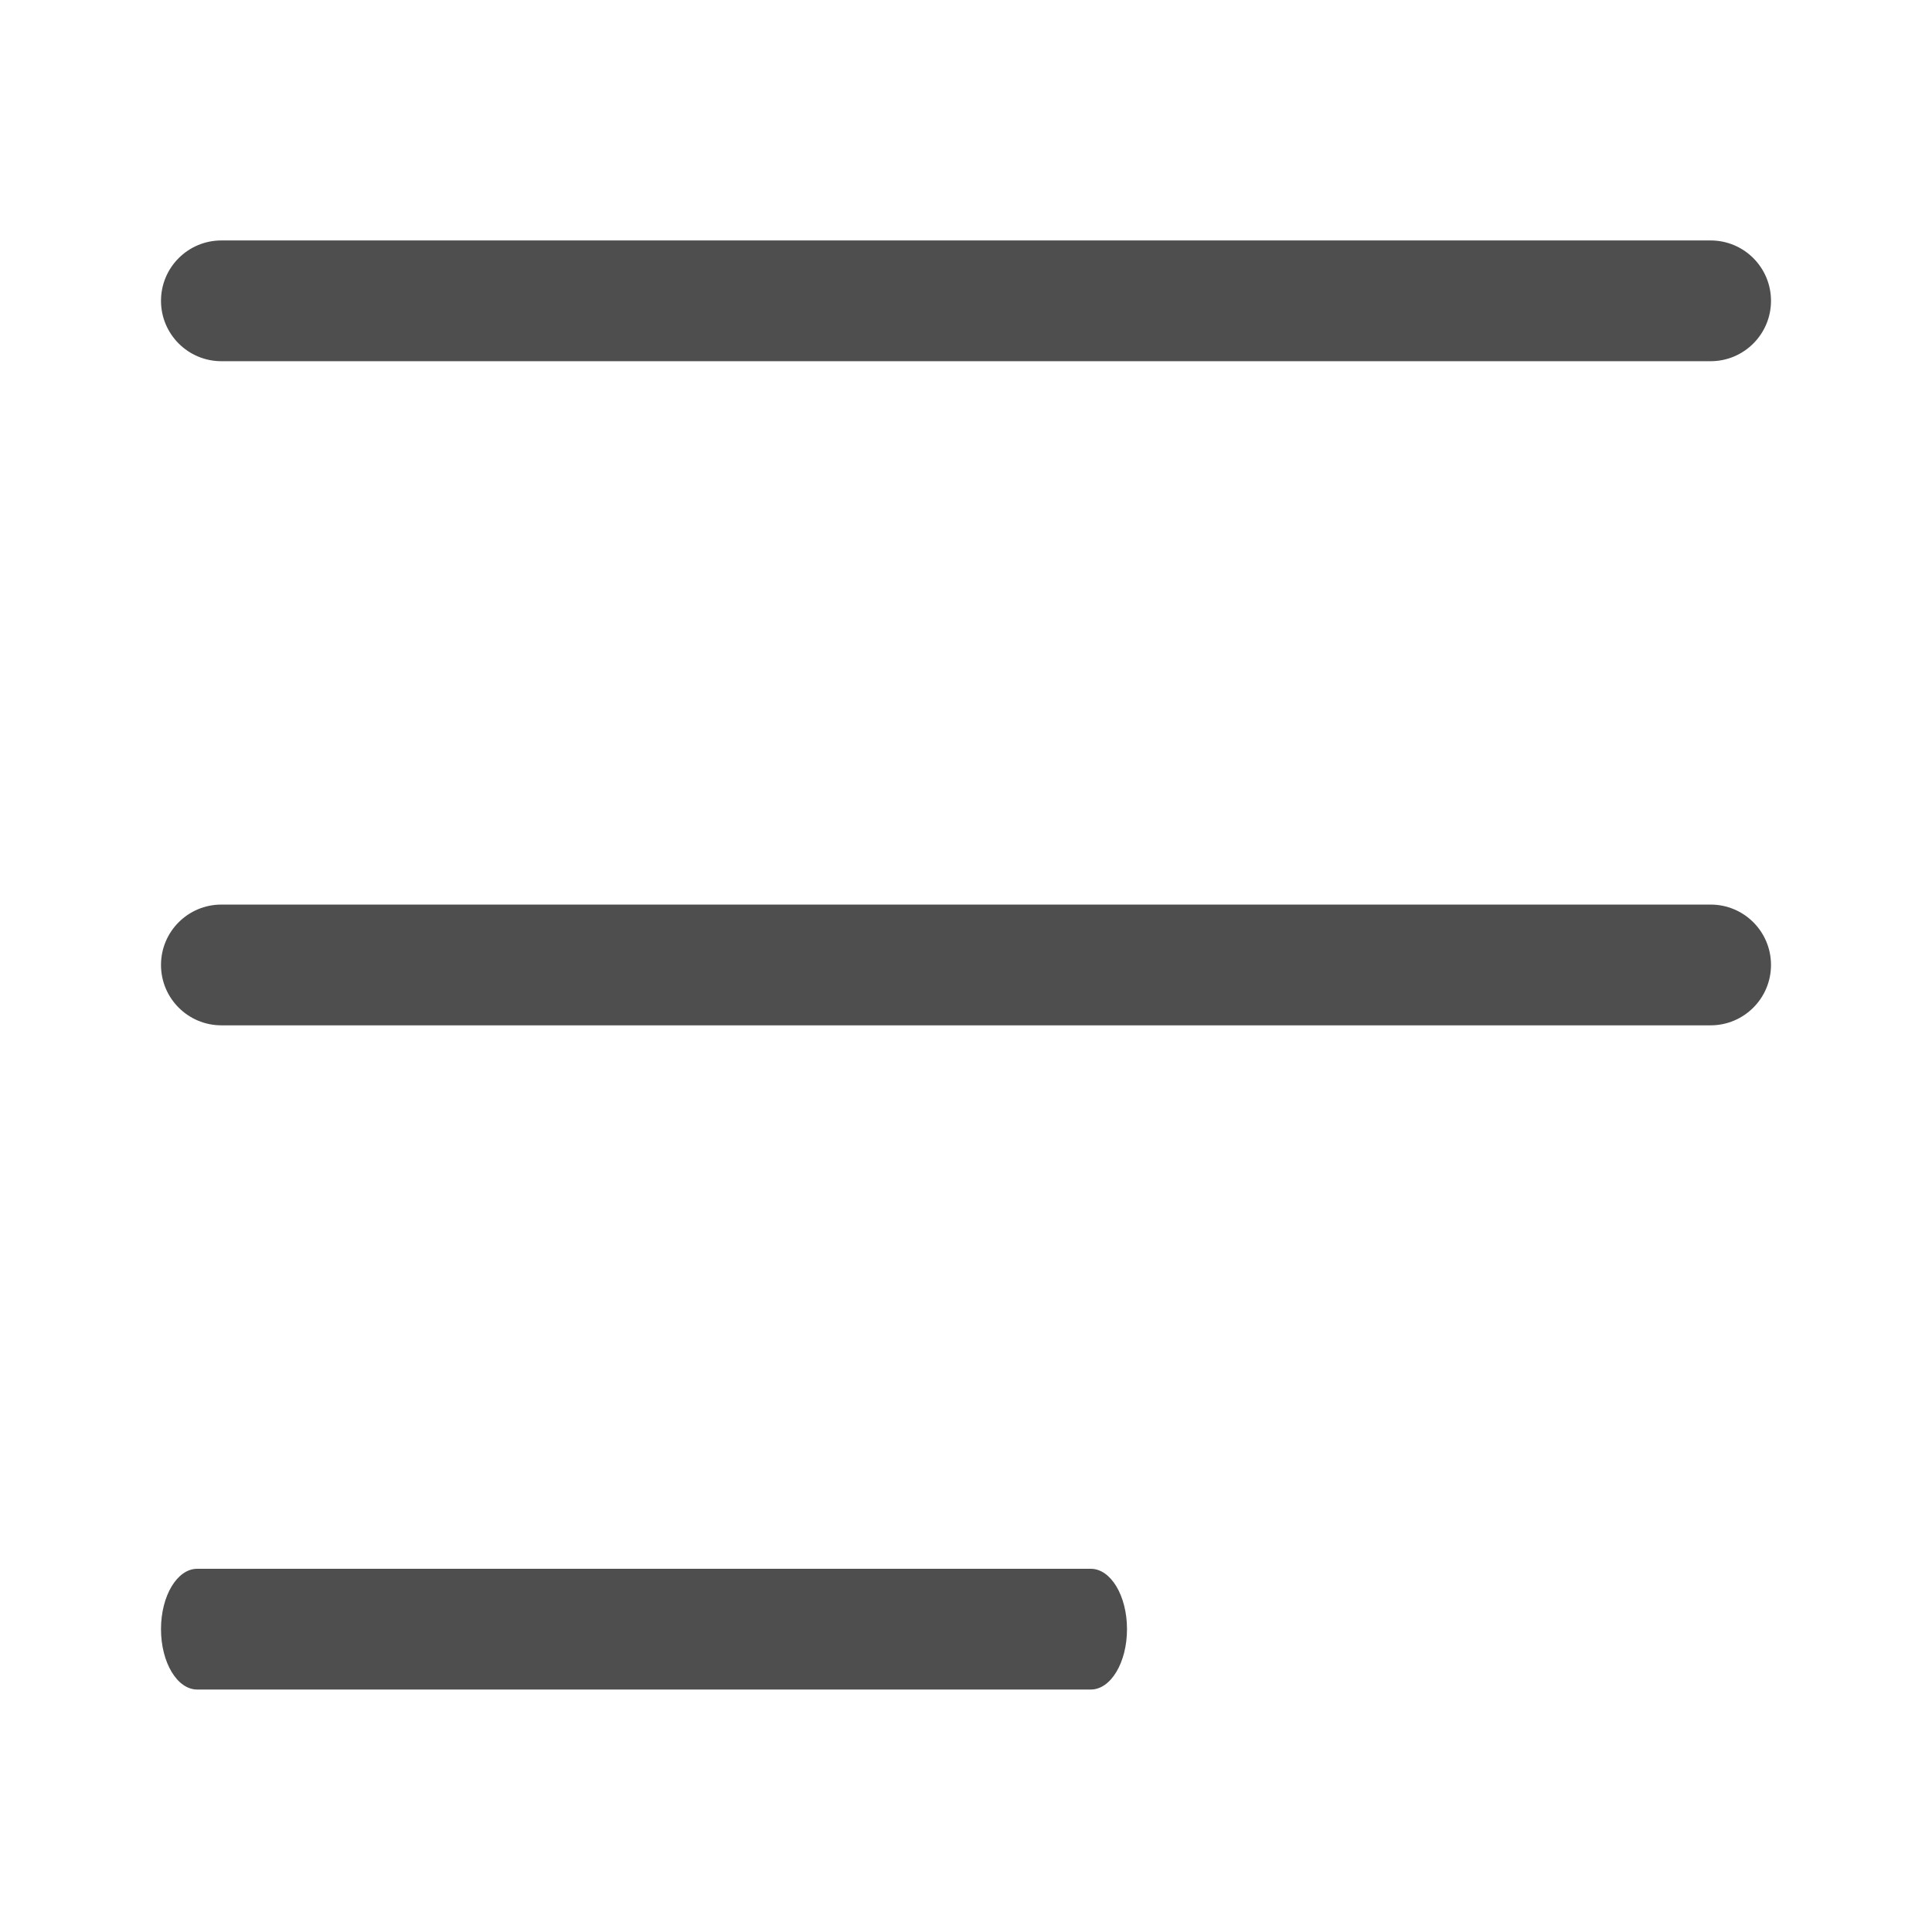 <?xml version="1.0" encoding="UTF-8"?>
<svg width="45px" height="45px" viewBox="0 0 24 24" version="1.1" xmlns="http://www.w3.org/2000/svg" xmlns:xlink="http://www.w3.org/1999/xlink">
    <title>备注1</title>
    <defs>
        <path d="M0.75,1.737 C0.336,1.737 0,1.401 0,0.987 C0,0.572 0.336,0.237 0.75,0.237 L19.25,0.237 C19.664,0.237 20,0.572 20,0.987 C20,1.401 19.664,1.737 19.25,1.737 L0.75,1.737 Z M0.75,9.987 C0.336,9.987 0,9.651 0,9.237 C0,8.822 0.336,8.487 0.75,8.487 L19.25,8.487 C19.664,8.487 20,8.822 20,9.237 C20,9.651 19.664,9.987 19.25,9.987 L0.75,9.987 Z M11.55,16.738 C11.799,16.738 12,17.073 12,17.488 C12,17.902 11.799,18.238 11.55,18.238 L0.45,18.238 C0.201,18.238 0,17.902 0,17.488 C0,17.073 0.201,16.738 0.45,16.738 L11.55,16.738 Z" id="path-1"></path>
    </defs>
    <g  id="备注1" stroke="none" stroke-width="1" fill="none" fill-rule="evenodd">
        <g id="ic_contacts_detail_notes_s.svg" transform="translate(2, 2)">
            <g id="drawer" transform="translate(0, 0.75)" fill="#4e4e4e" fill-rule="nonzero">
                <path d="M0.75,1.737 C0.336,1.737 0,1.401 0,0.987 C0,0.572 0.336,0.237 0.75,0.237 L19.25,0.237 C19.664,0.237 20,0.572 20,0.987 C20,1.401 19.664,1.737 19.25,1.737 L0.75,1.737 Z M0.75,9.987 C0.336,9.987 0,9.651 0,9.237 C0,8.822 0.336,8.487 0.75,8.487 L19.25,8.487 C19.664,8.487 20,8.822 20,9.237 C20,9.651 19.664,9.987 19.25,9.987 L0.75,9.987 Z M11.55,16.738 C11.799,16.738 12,17.073 12,17.488 C12,17.902 11.799,18.238 11.55,18.238 L0.45,18.238 C0.201,18.238 0,17.902 0,17.488 C0,17.073 0.201,16.738 0.45,16.738 L11.55,16.738 Z" id="path-1"></path>
            </g>
            <g id="color/light/#000000-Clipped" transform="translate(0, 0.75)">
                <mask id="mask-2" fill="white">
                    <use xlink:href="#path-1"></use>
                </mask>
                <g id="path-1"></g>
            </g>
        </g>
    </g>
</svg>